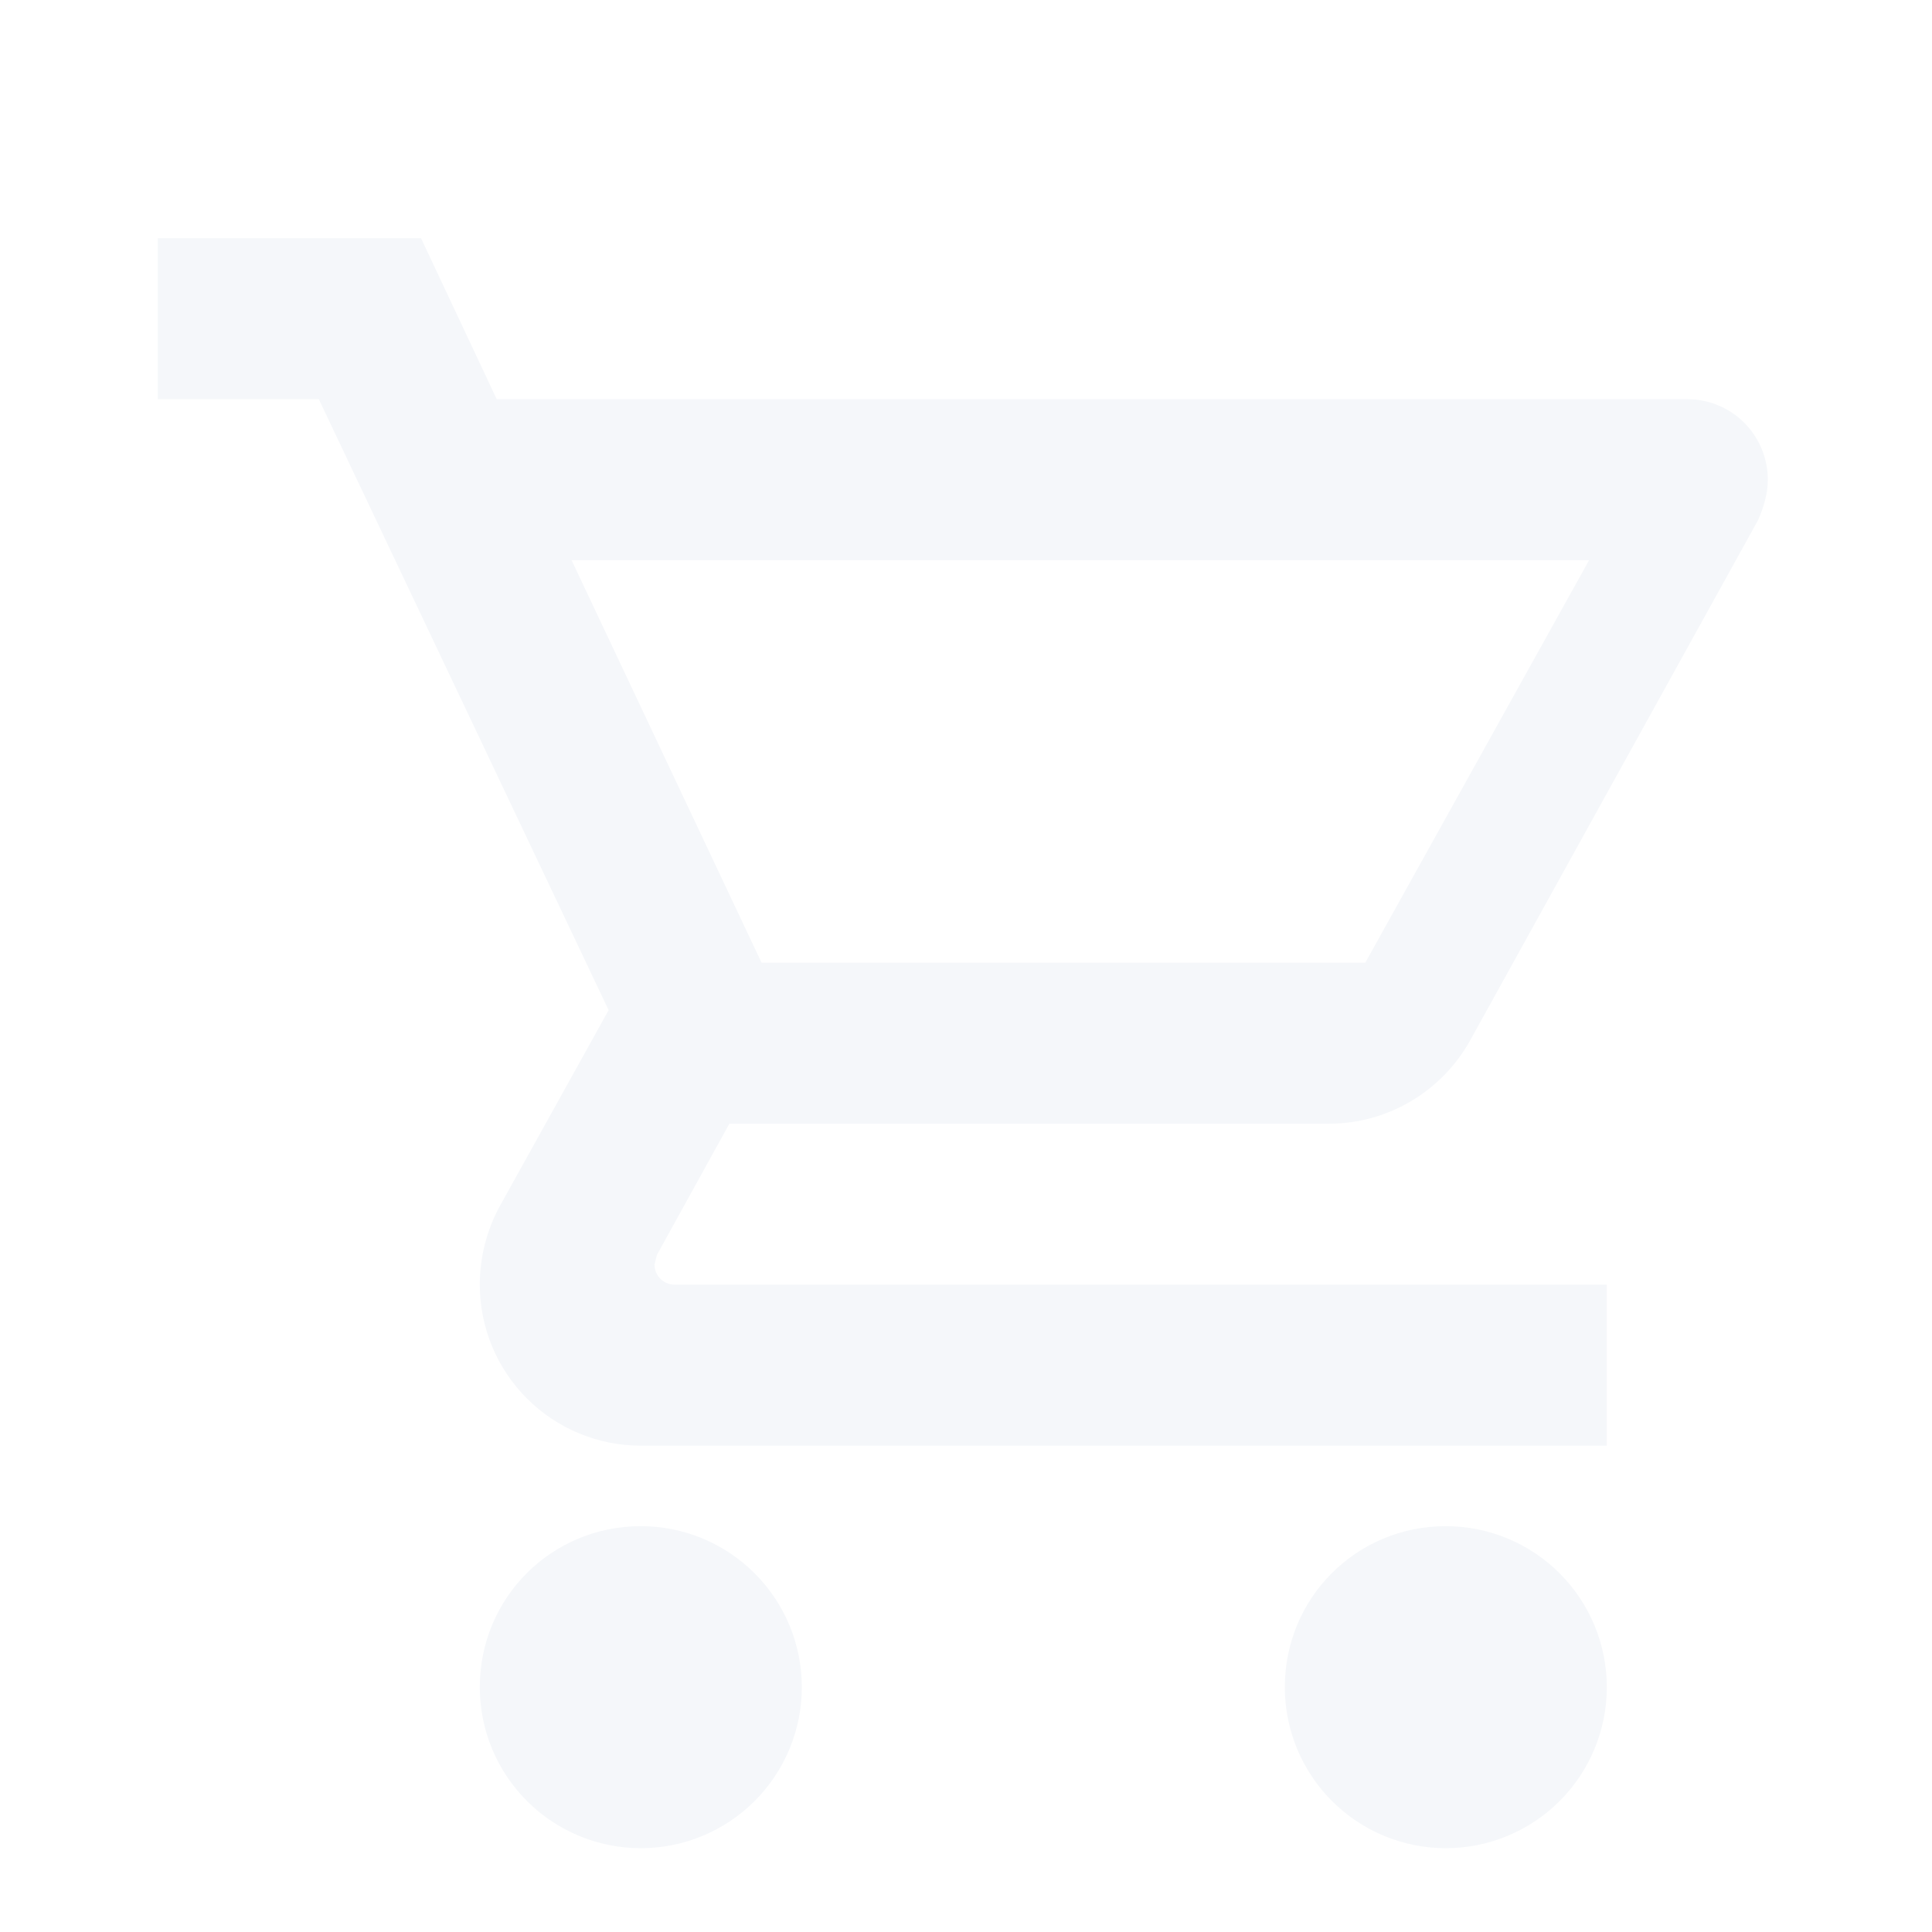 <svg width="50" height="50" viewBox="0 0 50 50" fill="none" xmlns="http://www.w3.org/2000/svg">
<g id="mdi:shopping-cart-outline">
<g id="Vector" filter="url(#filter0_d_4_13914)">
<path d="M35.417 37.497C36.522 37.497 37.582 37.936 38.364 38.718C39.145 39.499 39.584 40.559 39.584 41.664C39.584 42.769 39.145 43.829 38.364 44.61C37.582 45.392 36.522 45.831 35.417 45.831C34.312 45.831 33.252 45.392 32.471 44.61C31.69 43.829 31.251 42.769 31.251 41.664C31.251 39.352 33.105 37.497 35.417 37.497ZM2.084 4.164H8.896L10.855 8.331H41.667C42.22 8.331 42.75 8.55 43.141 8.941C43.531 9.332 43.751 9.862 43.751 10.414C43.751 10.768 43.647 11.122 43.501 11.456L36.042 24.935C35.334 26.206 33.959 27.081 32.397 27.081H16.876L15.001 30.477L14.938 30.727C14.938 30.865 14.993 30.997 15.091 31.095C15.188 31.192 15.321 31.247 15.459 31.247H39.584V35.414H14.584C13.479 35.414 12.419 34.975 11.638 34.194C10.856 33.412 10.417 32.352 10.417 31.247C10.417 30.518 10.605 29.831 10.917 29.247L13.751 24.143L6.251 8.331H2.084V4.164ZM14.584 37.497C15.689 37.497 16.749 37.936 17.53 38.718C18.312 39.499 18.751 40.559 18.751 41.664C18.751 42.769 18.312 43.829 17.53 44.61C16.749 45.392 15.689 45.831 14.584 45.831C13.479 45.831 12.419 45.392 11.638 44.61C10.856 43.829 10.417 42.769 10.417 41.664C10.417 39.352 12.271 37.497 14.584 37.497ZM33.334 22.914L39.126 12.497H12.792L17.709 22.914H33.334Z" fill="#F5F7FA"/>
</g>
</g>
<defs>
<filter id="filter0_d_4_13914" x="2.084" y="4.164" width="45.666" height="45.664" filterUnits="userSpaceOnUse" color-interpolation-filters="sRGB">
<feFlood flood-opacity="0" result="BackgroundImageFix"/>
<feColorMatrix in="SourceAlpha" type="matrix" values="0 0 0 0 0 0 0 0 0 0 0 0 0 0 0 0 0 0 127 0" result="hardAlpha"/>
<feOffset dx="2" dy="2"/>
<feGaussianBlur stdDeviation="1"/>
<feComposite in2="hardAlpha" operator="out"/>
<feColorMatrix type="matrix" values="0 0 0 0 0 0 0 0 0 0 0 0 0 0 0 0 0 0 0.3 0"/>
<feBlend mode="normal" in2="BackgroundImageFix" result="effect1_dropShadow_4_13914"/>
<feBlend mode="normal" in="SourceGraphic" in2="effect1_dropShadow_4_13914" result="shape"/>
</filter>
</defs>
</svg>
